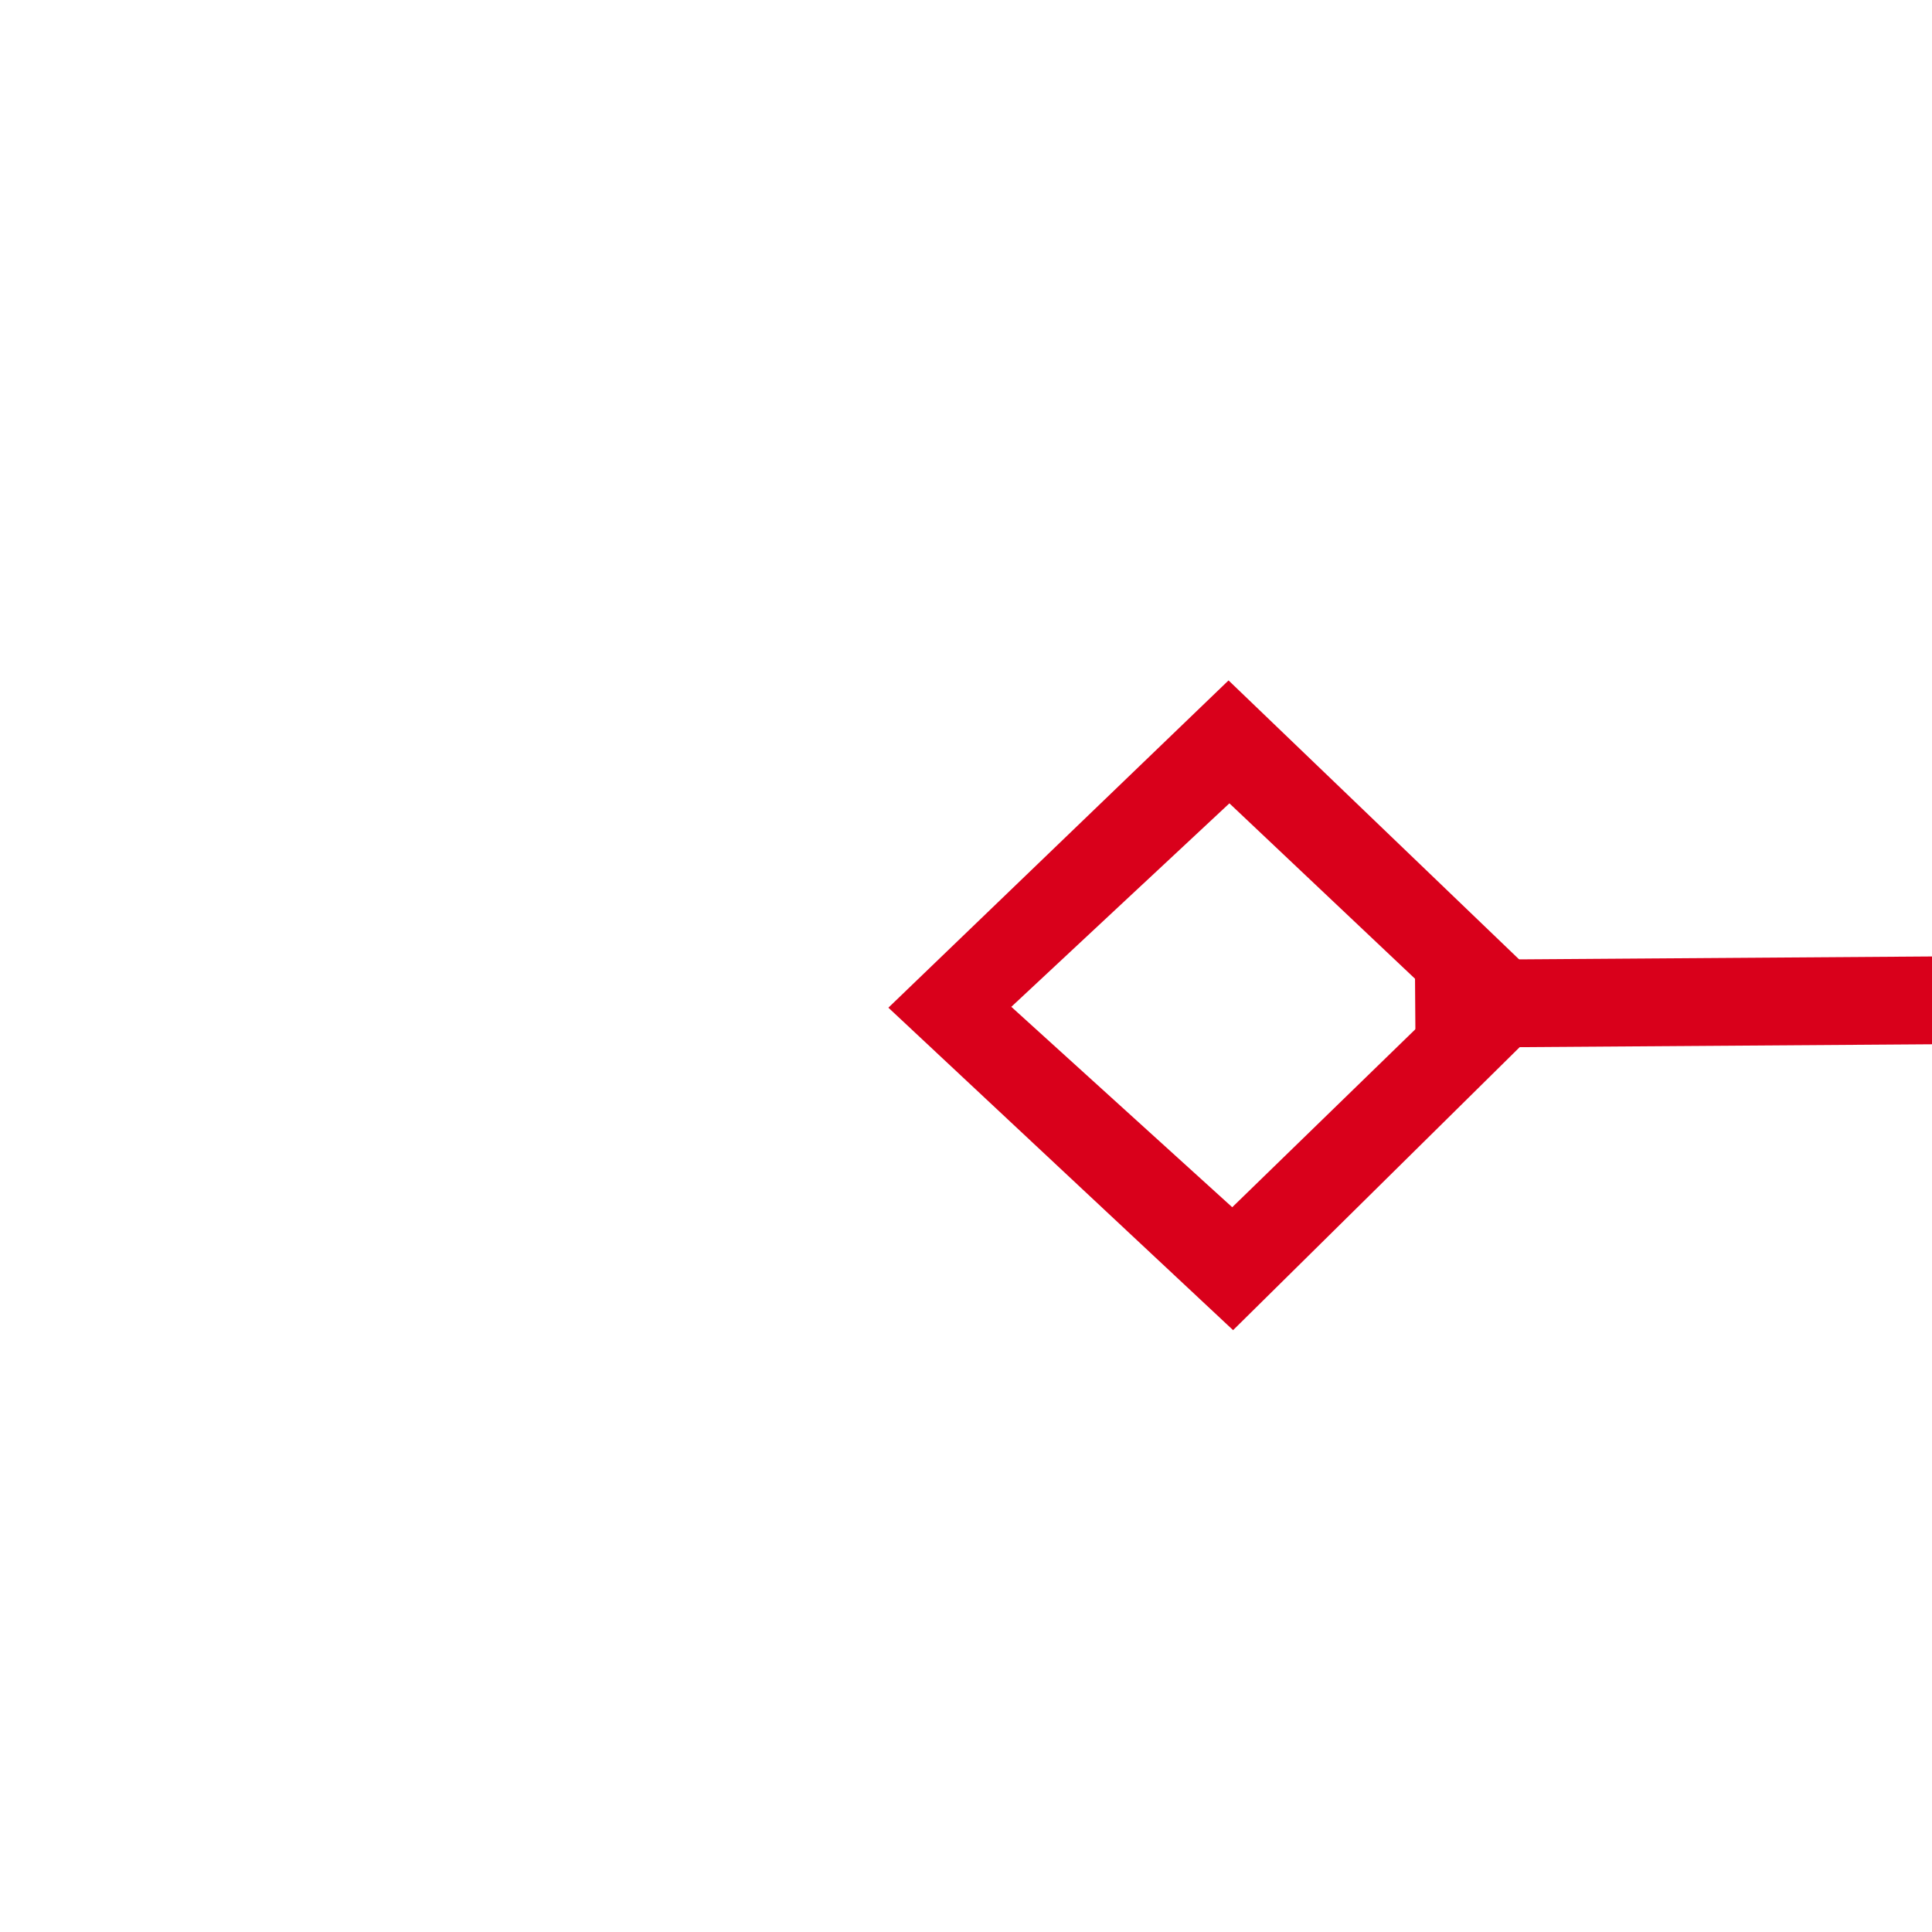 ﻿<?xml version="1.0" encoding="utf-8"?>
<svg version="1.1" xmlns:xlink="http://www.w3.org/1999/xlink" width="22px" height="22px" preserveAspectRatio="xMinYMid meet" viewBox="1250 1081  22 20" xmlns="http://www.w3.org/2000/svg">
  <g transform="matrix(-0.602 0.799 -0.799 -0.602 2891.2 740.501 )">
    <path d="M 944.9 929.8  L 941 933.5  L 944.9 937.2  L 948.7 933.5  L 944.9 929.8  Z M 944.9 935.8  L 942.4 933.5  L 944.9 931.2  L 947.3 933.5  L 944.9 935.8  Z M 1336.1 937.2  L 1340 933.5  L 1336.1 929.8  L 1332.3 933.5  L 1336.1 937.2  Z M 1336.1 931.2  L 1338.6 933.5  L 1336.1 935.8  L 1333.7 933.5  L 1336.1 931.2  Z " fill-rule="nonzero" fill="#d9001b" stroke="none" transform="matrix(0.607 0.794 -0.794 0.607 1189.144 -539.523 )" />
    <path d="M 947 933.5  L 1334 933.5  " stroke-width="1" stroke="#d9001b" fill="none" transform="matrix(0.607 0.794 -0.794 0.607 1189.144 -539.523 )" />
  </g>
</svg>